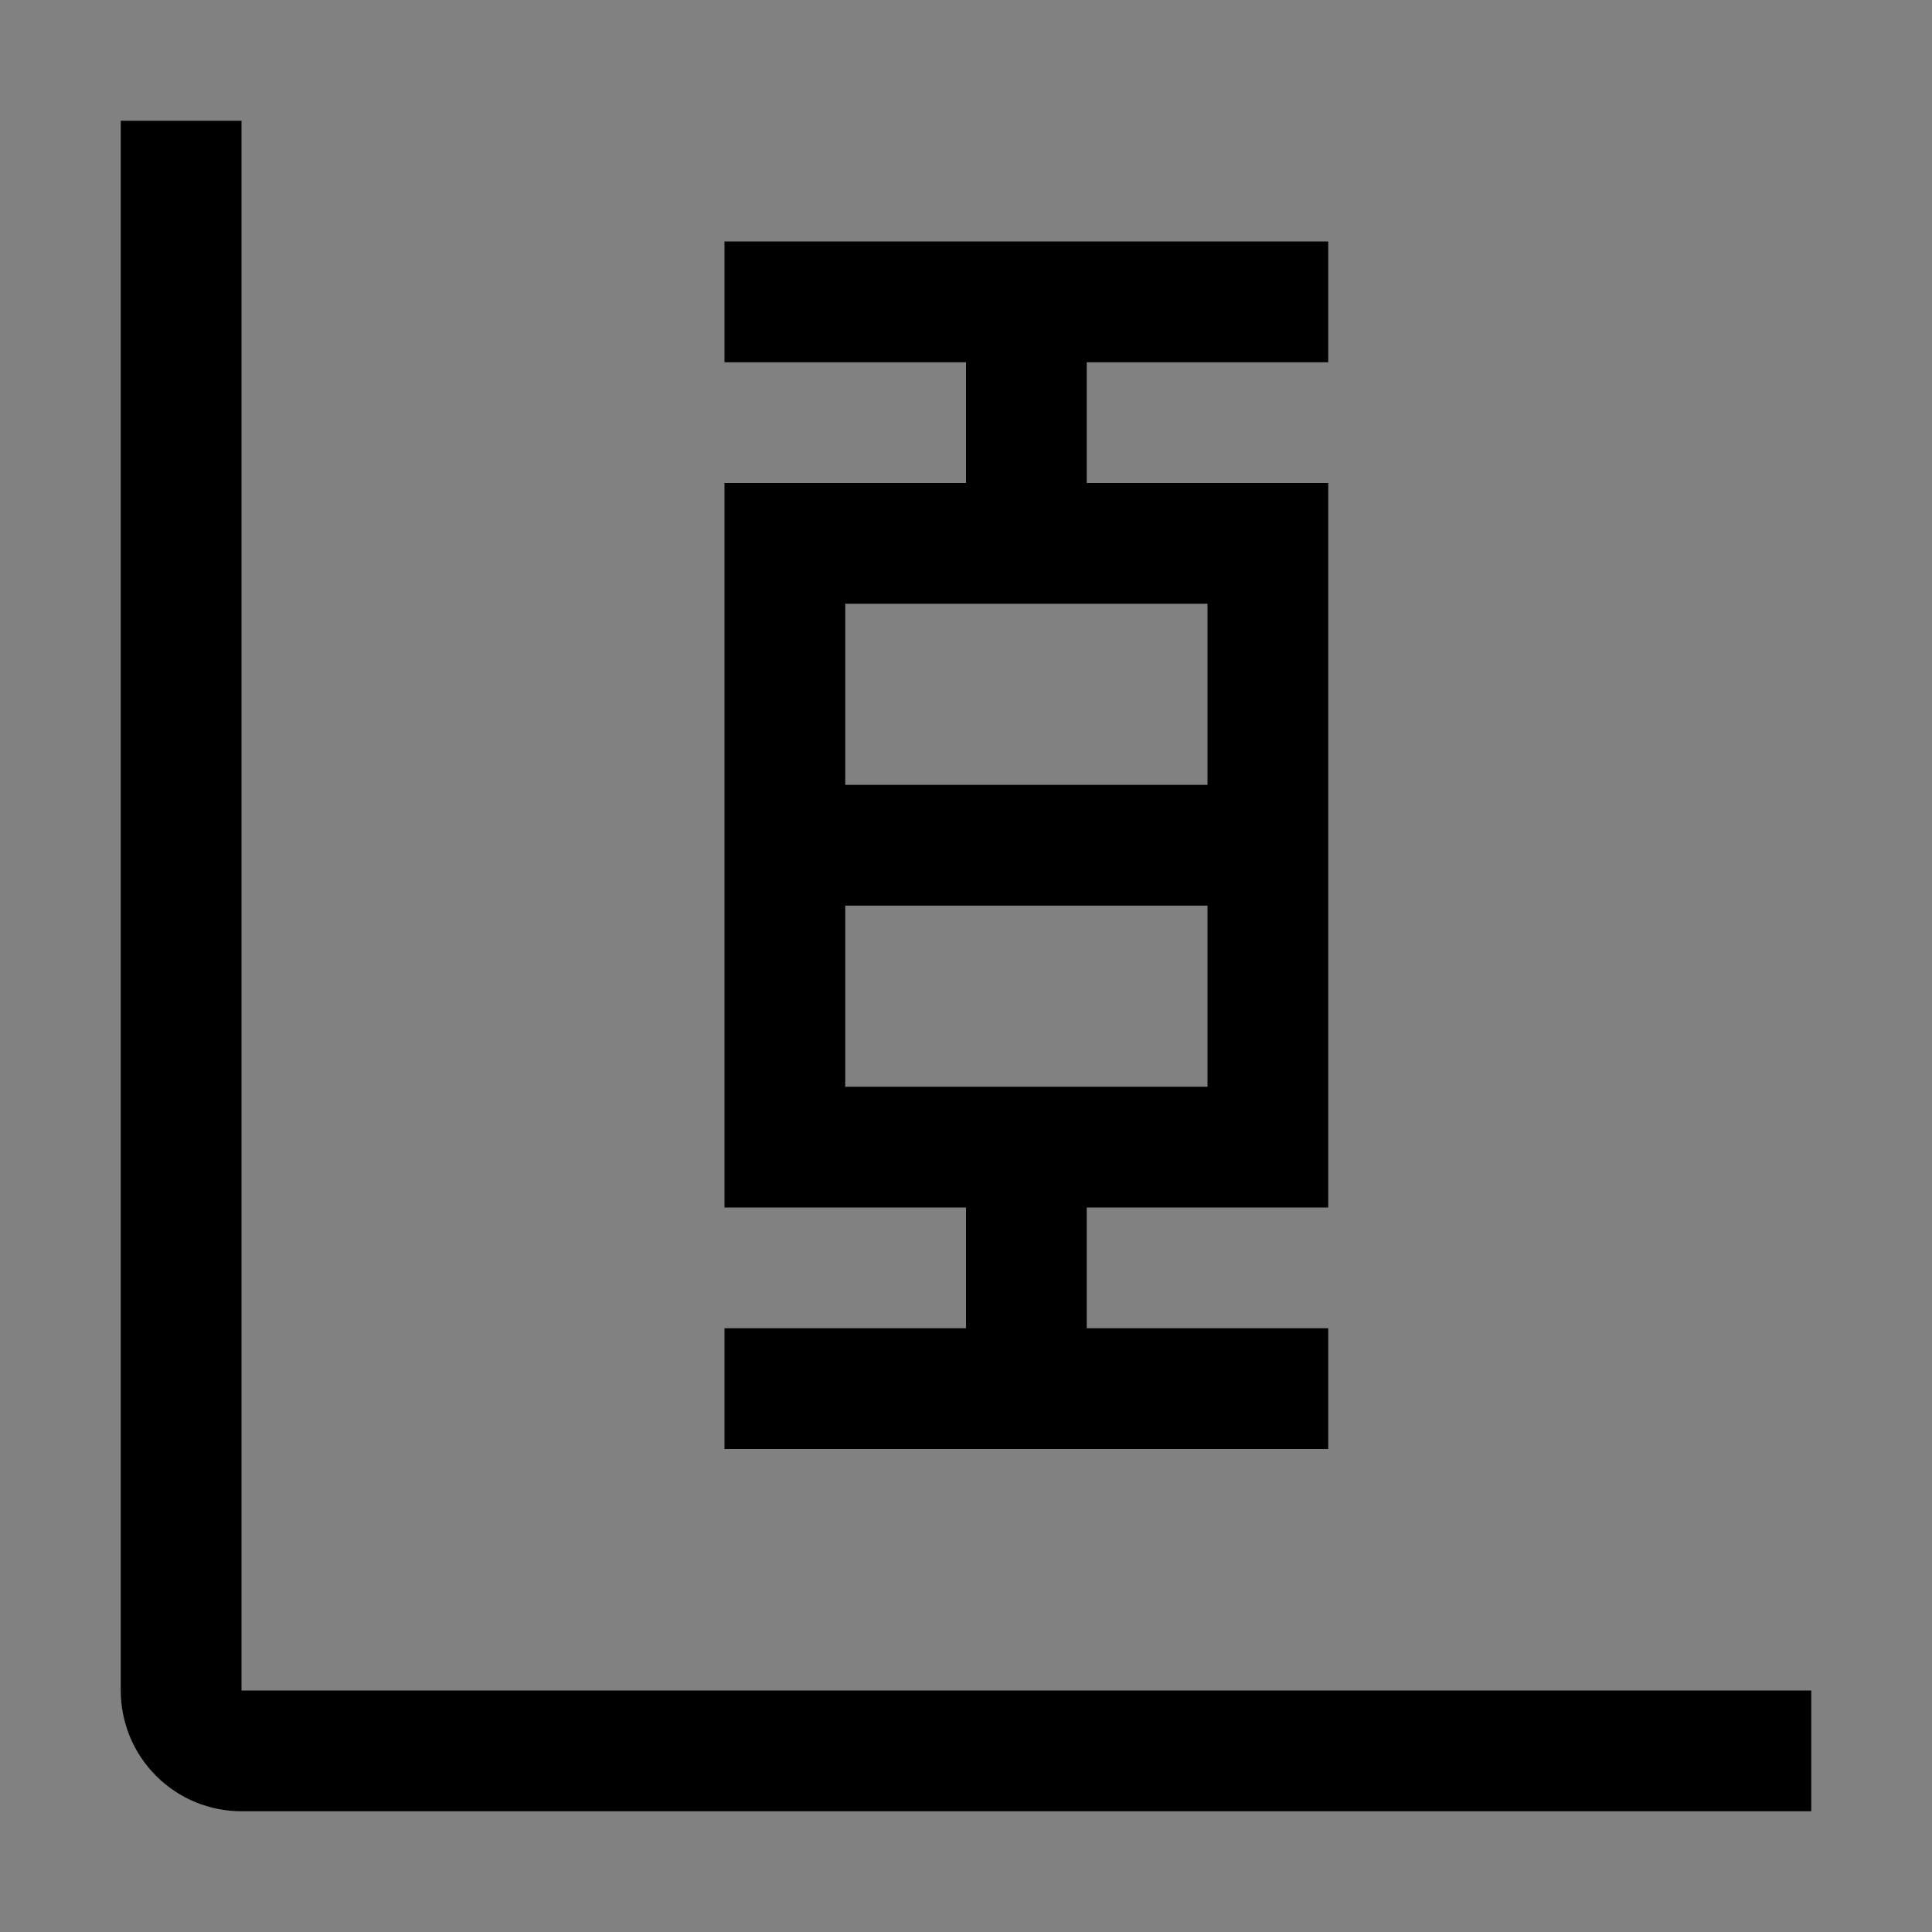 <svg viewBox="0 0 16 16" fill="none" xmlns="http://www.w3.org/2000/svg">
<rect x="0" y="0" width="16" height="16" fill="#808080" stroke="none"/>
<rect width="16" height="16" fill="white" fill-opacity="0.01" style="mix-blend-mode:multiply"/>
<path d="M11 3V2H6V3H8V4H6V10H8V11H6V12H11V11H9V10H11V4H9V3H11ZM7 9V7.5H10V9H7ZM10 6.5H7V5H10V6.5Z" fill="currentColor"/>
<path d="M15 15H2C1.735 15 1.48 14.895 1.293 14.707C1.105 14.52 1 14.265 1 14V1H2V14H15V15Z" fill="currentColor"/>
</svg>
